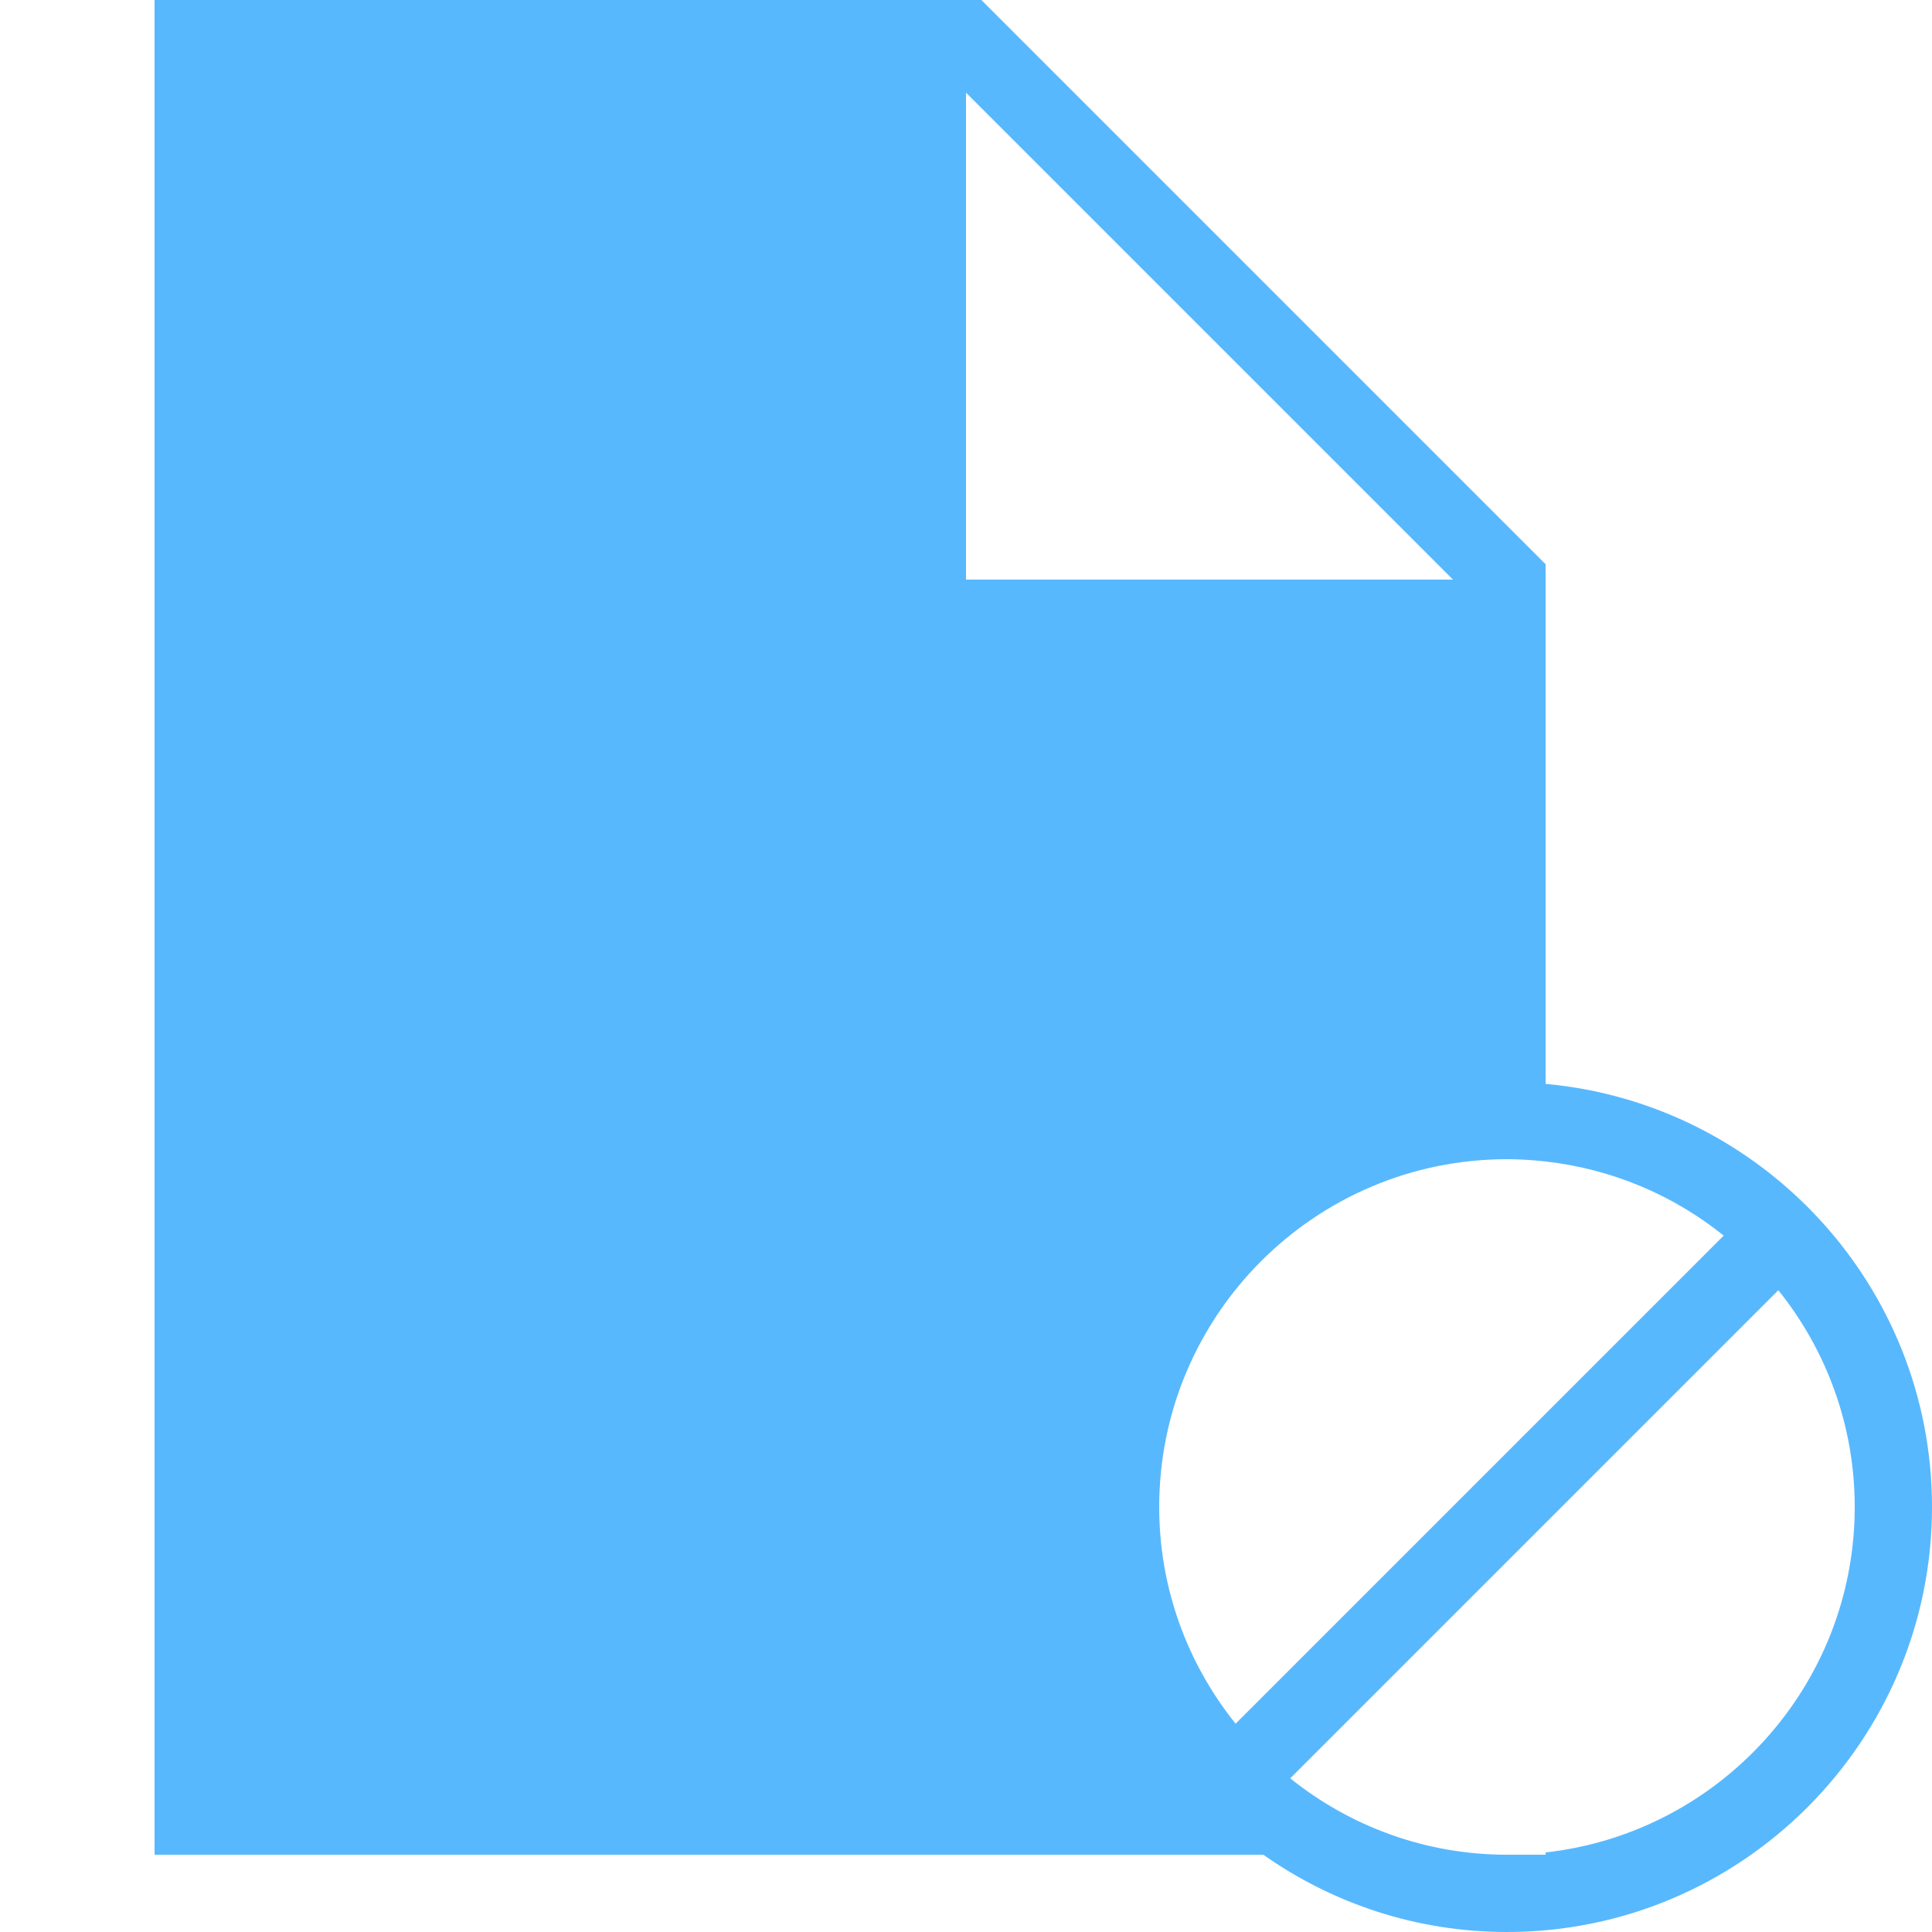 <?xml version="1.0" encoding="UTF-8"?>
<svg xmlns="http://www.w3.org/2000/svg" xmlns:xlink="http://www.w3.org/1999/xlink" width="50pt" height="50pt" viewBox="0 0 50 50" version="1.1">
<g id="surface1">
<path style=" stroke:none;fill-rule:nonzero;fill:#58B8FE;fill-opacity:1;" d="M 40 28.051 L 40 14.602 L 25.398 0 L 4 0 L 4 48 L 32.695 48 C 34.48 49.258 36.652 50 39 50 C 45.066 50 50 45.066 50 39 C 50 33.273 45.598 28.559 40 28.051 Z M 25 2.398 L 37.602 15 L 25 15 Z M 39 30 C 39.34 30 39.672 30.023 40 30.059 C 41.73 30.254 43.316 30.938 44.609 31.977 L 31.977 44.609 C 30.742 43.07 30 41.121 30 39 C 30 34.035 34.035 30 39 30 Z M 40 47.941 L 40 48 L 39 48 C 36.879 48 34.93 47.258 33.391 46.023 L 46.023 33.391 C 47.258 34.93 48 36.879 48 39 C 48 43.625 44.492 47.441 40 47.941 Z "/>
</g>
</svg>
